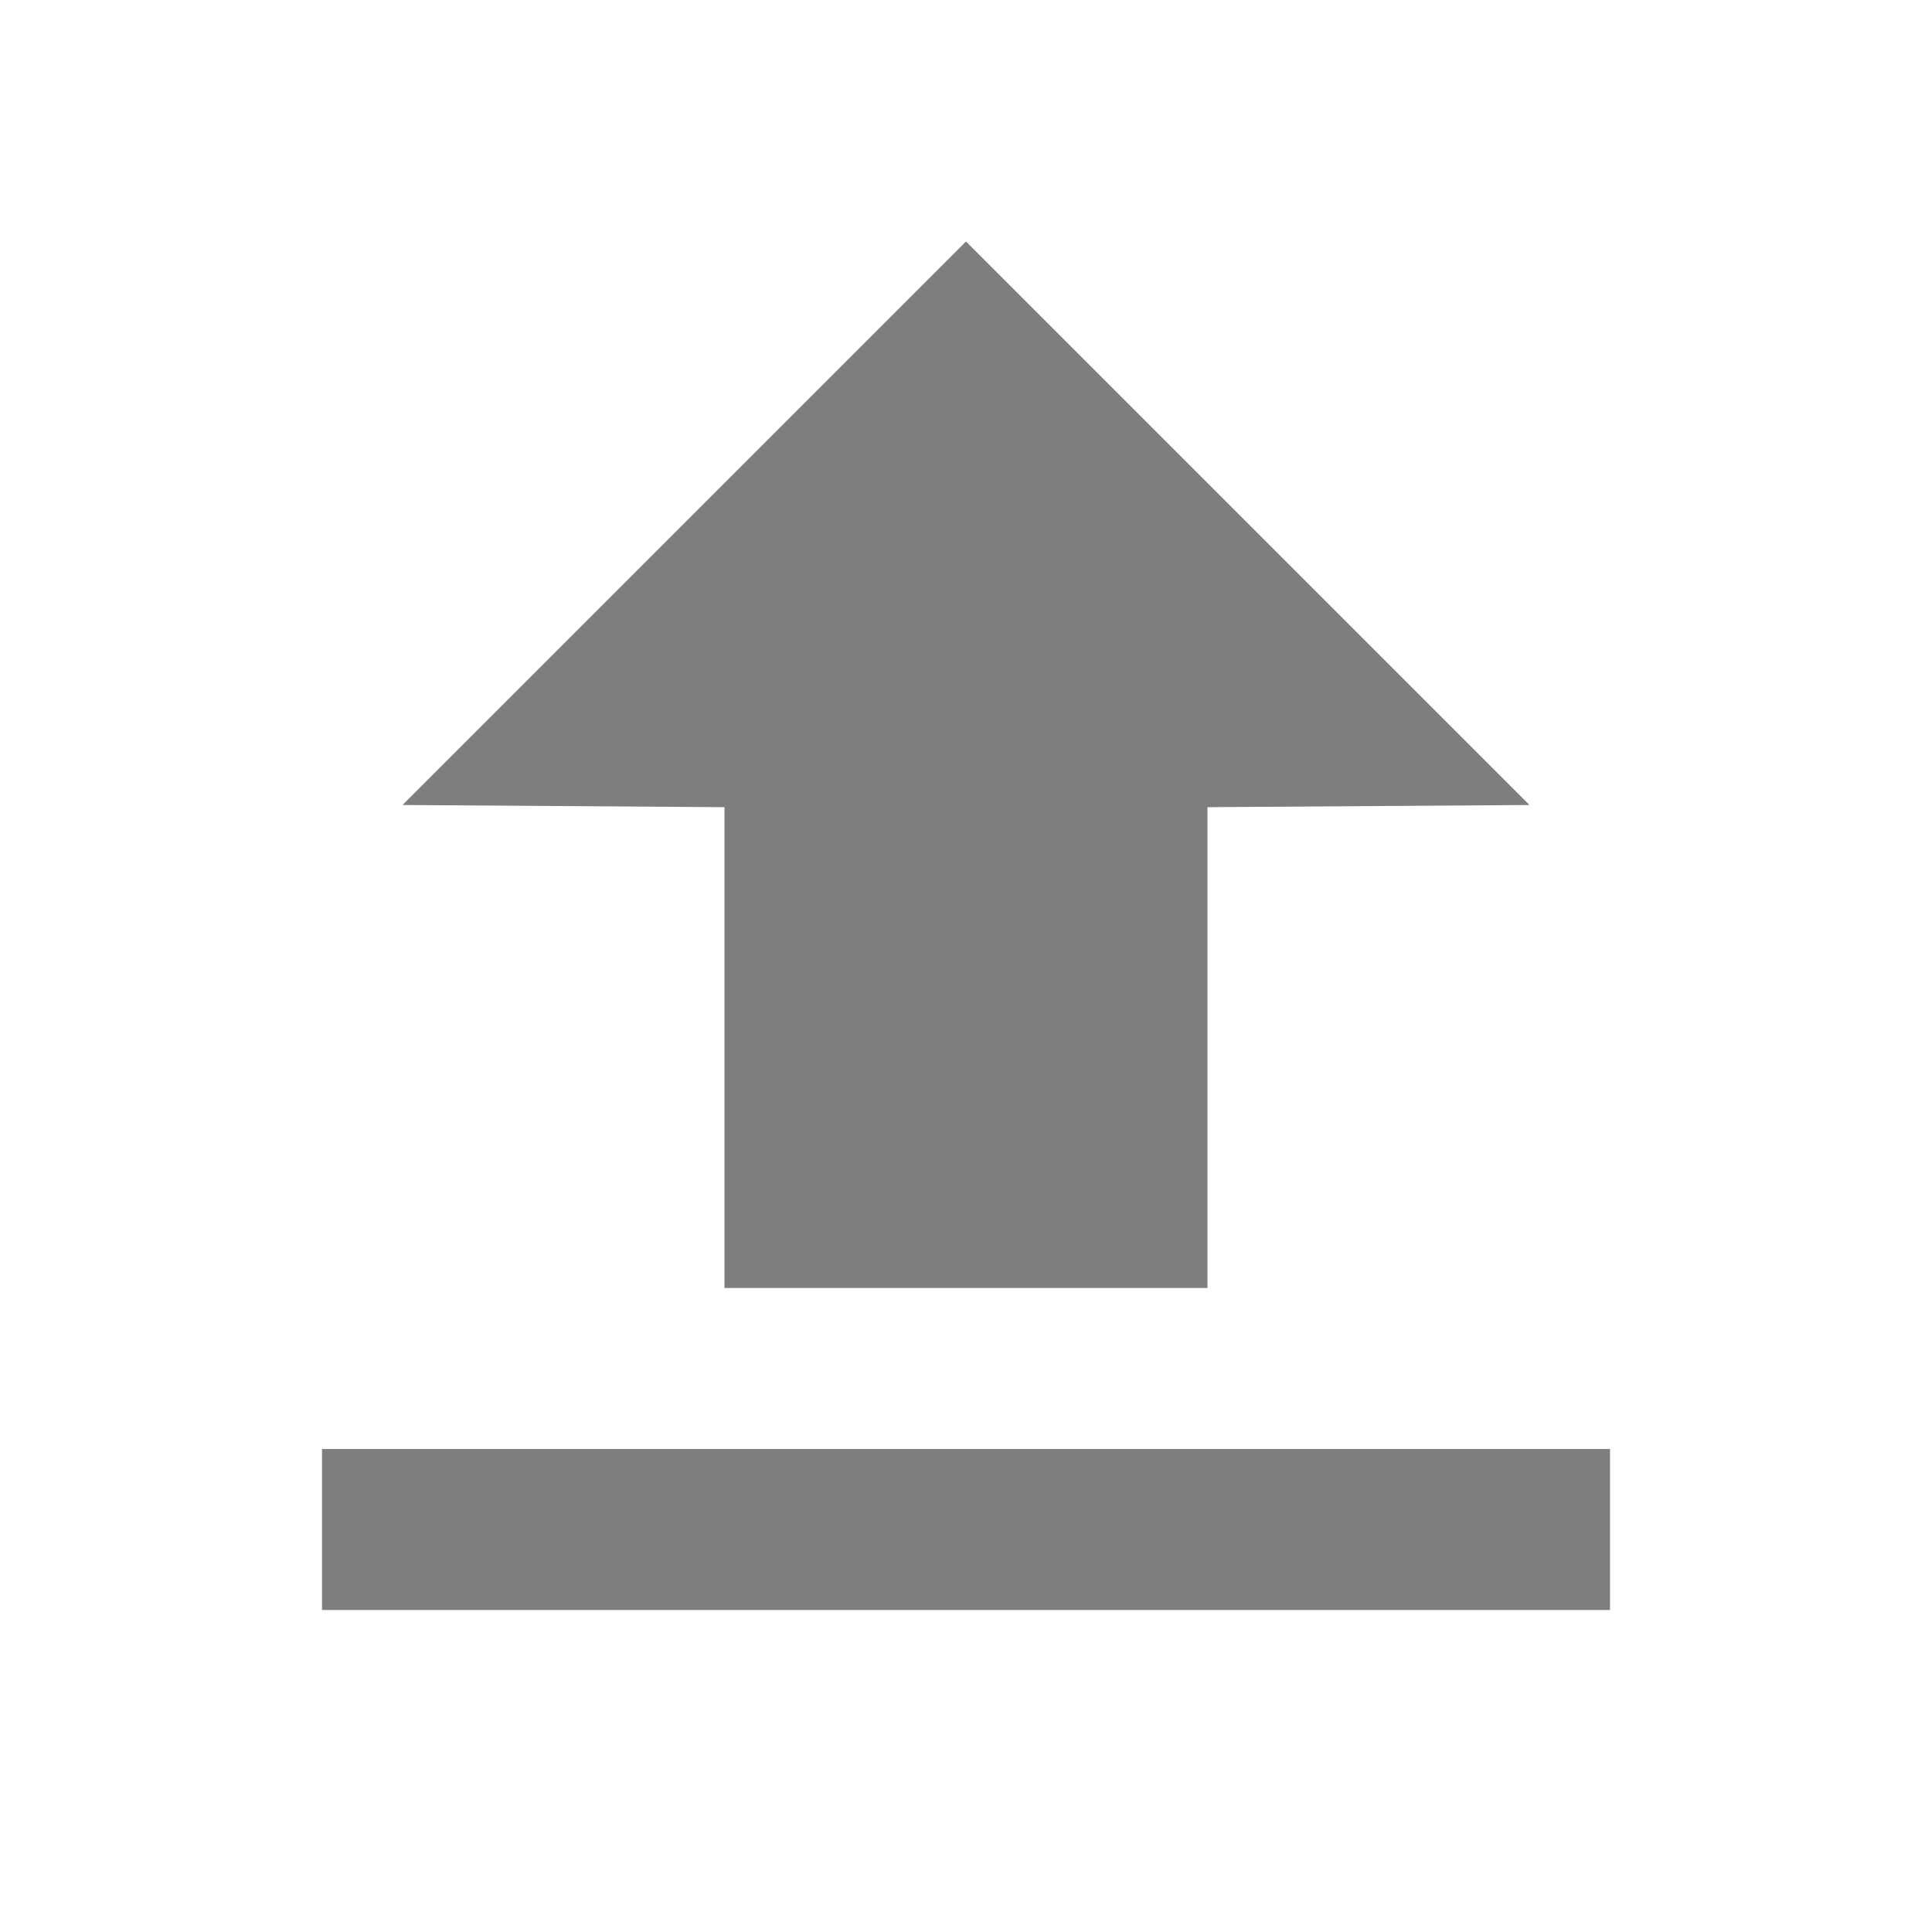 <svg width="24" height="24" viewBox="0 0 24 24" fill="none" xmlns="http://www.w3.org/2000/svg">
<g id="icon / 24-cont / actions / upload-24">
<path id="upload-24" fill-rule="evenodd" clip-rule="evenodd" d="M5 10L9 10.027V16H15V10.027L19 10L12 3L5 10ZM4 18V20H20V18H4Z" fill="#7E7E7E"/>
</g>
</svg>
